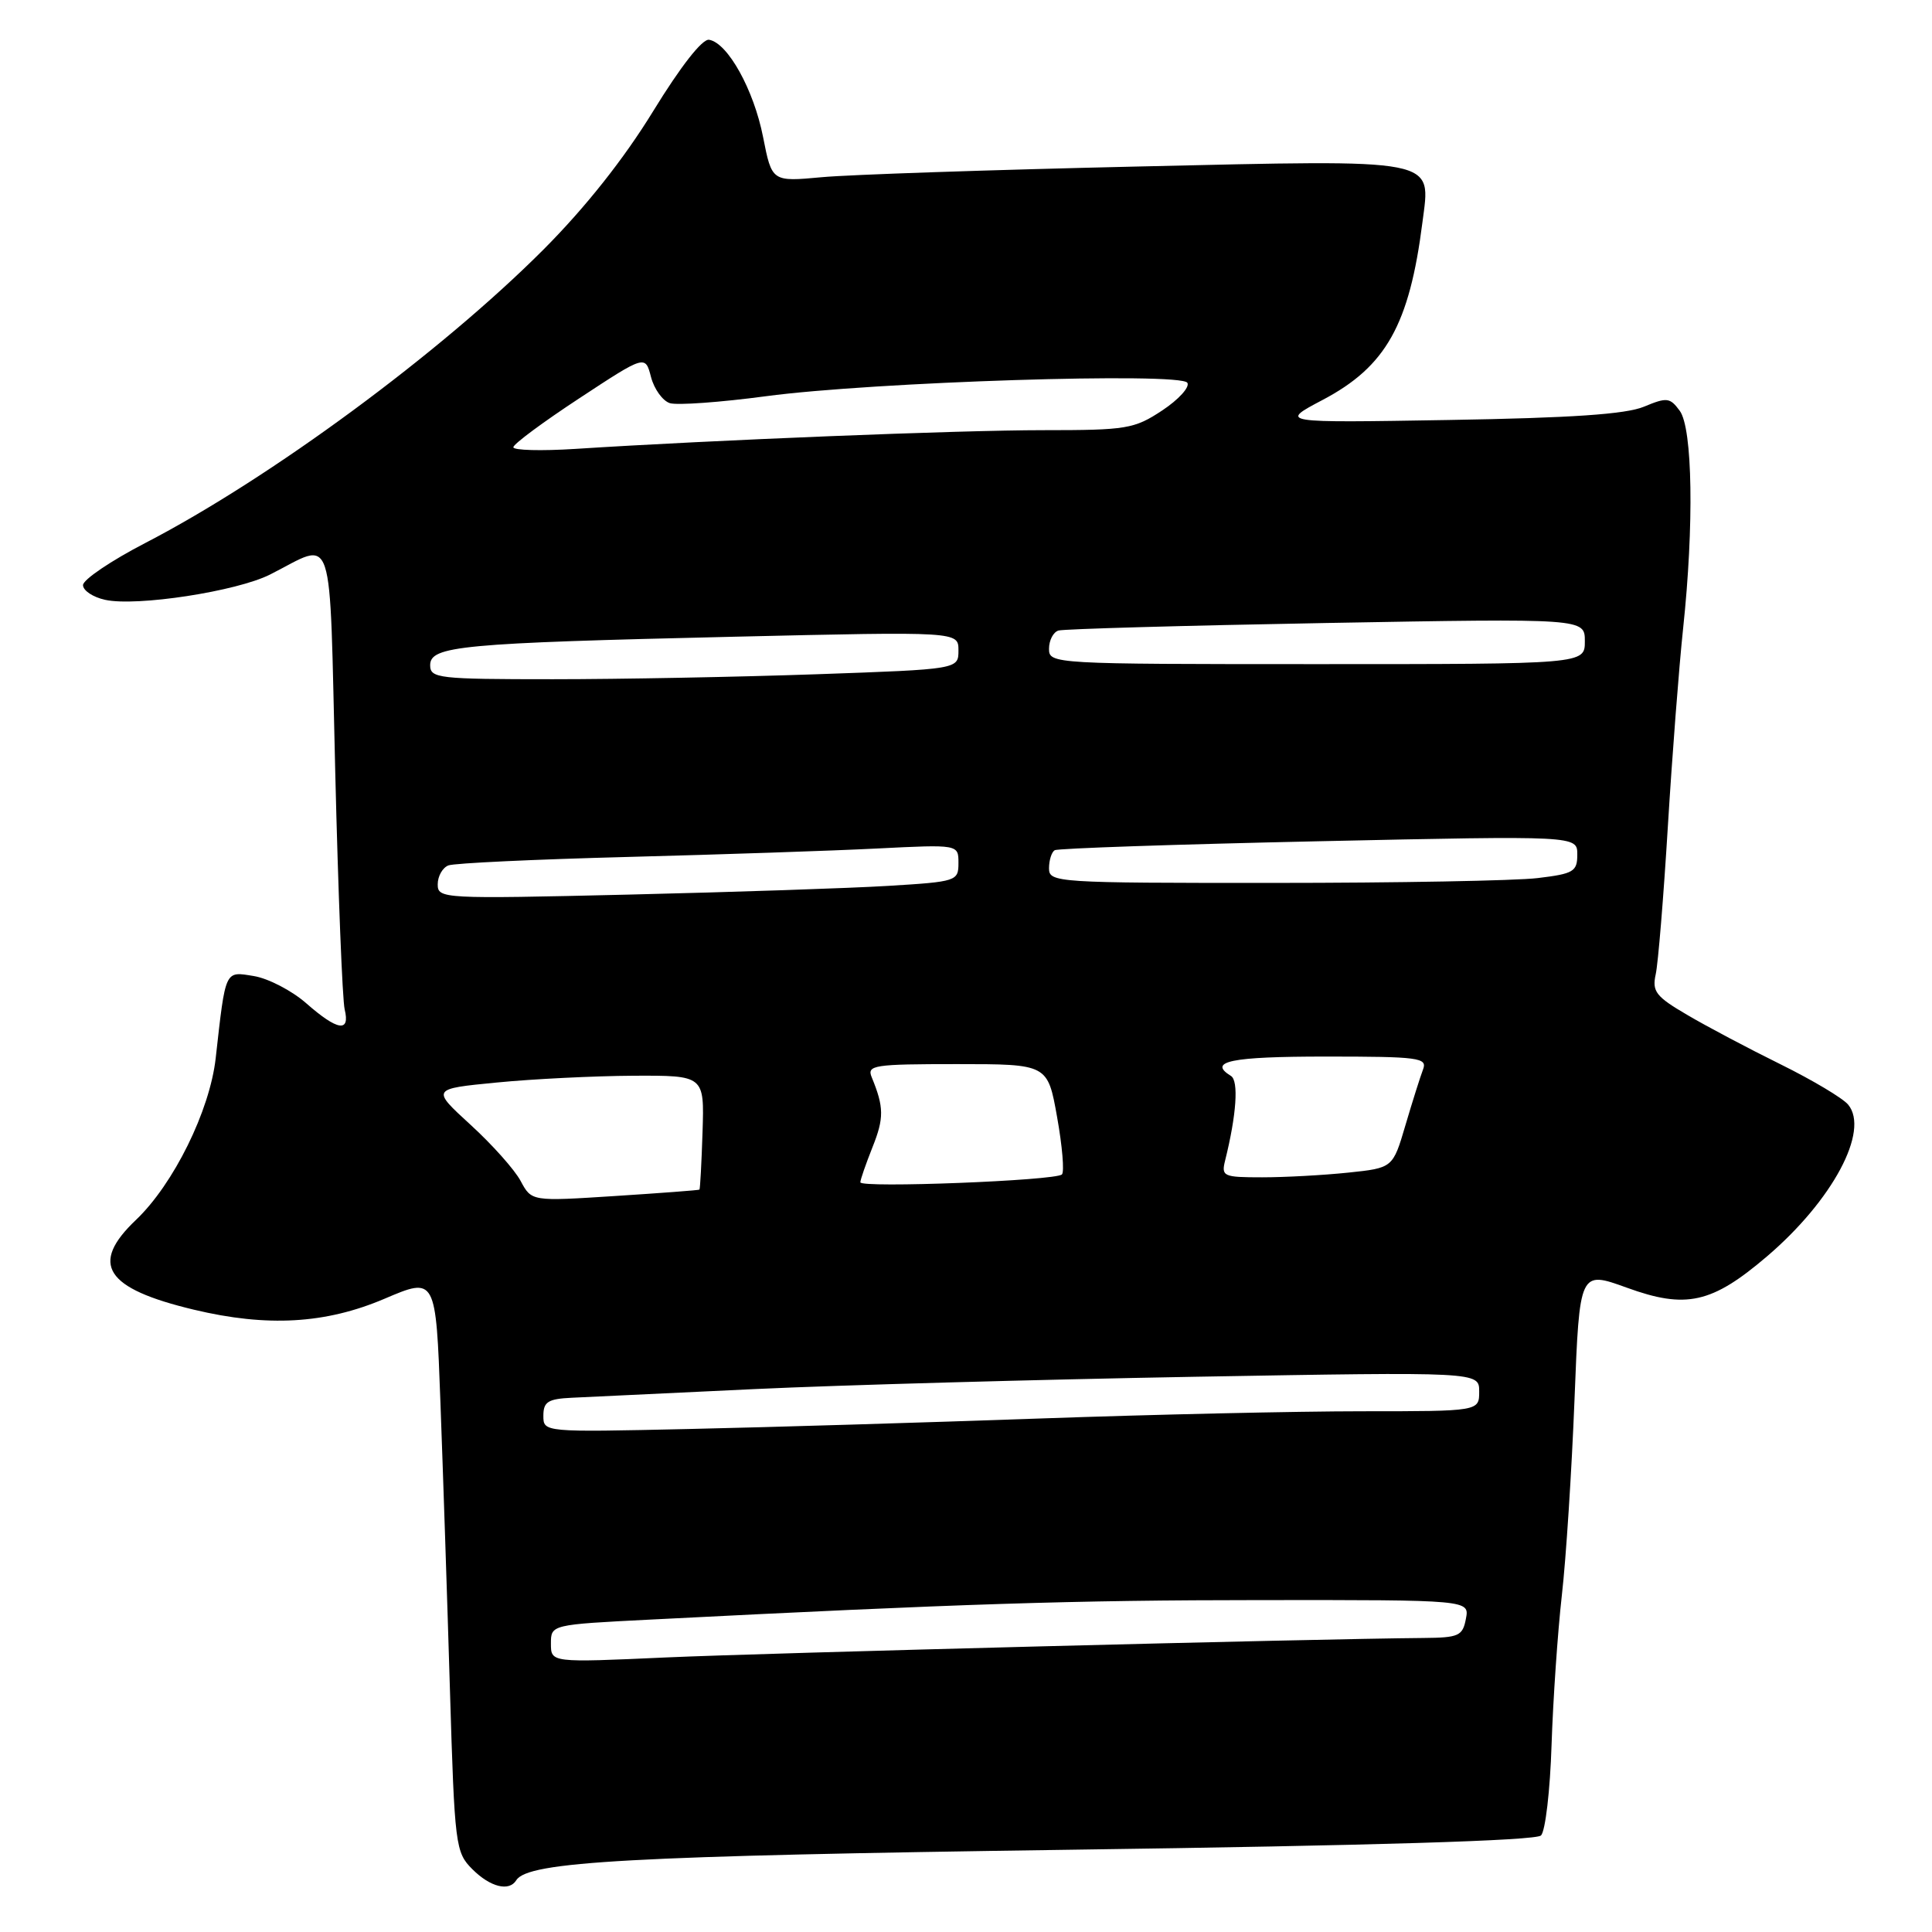 <?xml version="1.0" encoding="UTF-8" standalone="no"?>
<!DOCTYPE svg PUBLIC "-//W3C//DTD SVG 1.1//EN" "http://www.w3.org/Graphics/SVG/1.1/DTD/svg11.dtd" >
<svg xmlns="http://www.w3.org/2000/svg" xmlns:xlink="http://www.w3.org/1999/xlink" version="1.1" viewBox="0 0 256 256">
 <g >
 <path fill="currentColor"
d=" M 68.41 249.14 C 69.95 246.66 83.45 245.92 141.82 245.10 C 181.97 244.55 203.51 243.89 204.19 243.21 C 204.77 242.63 205.40 237.24 205.59 231.21 C 205.79 225.19 206.40 216.28 206.95 211.41 C 207.51 206.54 208.26 194.86 208.63 185.46 C 209.30 168.36 209.30 168.36 215.55 170.62 C 223.40 173.48 226.83 172.71 234.12 166.49 C 242.82 159.07 247.76 149.83 244.89 146.37 C 244.18 145.51 240.15 143.11 235.94 141.03 C 231.72 138.95 226.14 136.00 223.55 134.47 C 219.41 132.05 218.89 131.38 219.39 129.10 C 219.71 127.67 220.43 118.85 221.00 109.50 C 221.57 100.15 222.48 88.36 223.02 83.29 C 224.48 69.59 224.28 56.77 222.58 54.44 C 221.28 52.67 220.88 52.62 217.83 53.89 C 215.43 54.89 208.19 55.38 192.00 55.65 C 169.50 56.03 169.50 56.03 175.24 53.00 C 183.64 48.58 186.75 43.05 188.48 29.46 C 189.58 20.86 191.06 21.15 150.50 22.07 C 131.25 22.51 112.53 23.14 108.89 23.48 C 102.28 24.09 102.28 24.09 101.11 18.15 C 99.88 11.89 96.43 5.68 93.96 5.27 C 93.06 5.12 90.20 8.78 86.53 14.76 C 82.65 21.08 77.56 27.50 72.03 33.05 C 58.36 46.75 35.83 63.36 19.25 71.95 C 14.71 74.30 11.00 76.81 11.00 77.53 C 11.00 78.25 12.32 79.13 13.93 79.48 C 18.08 80.40 31.37 78.36 35.78 76.13 C 44.47 71.75 43.61 69.16 44.42 102.23 C 44.81 118.33 45.37 132.51 45.67 133.75 C 46.42 136.85 44.73 136.58 40.59 132.95 C 38.68 131.27 35.54 129.64 33.62 129.33 C 29.76 128.70 29.91 128.38 28.58 140.22 C 27.80 147.17 23.00 156.90 18.02 161.64 C 11.84 167.51 13.92 170.73 25.69 173.54 C 35.40 175.86 43.13 175.42 50.93 172.10 C 57.75 169.19 57.75 169.19 58.36 185.85 C 58.70 195.01 59.27 212.14 59.62 223.93 C 60.24 244.59 60.35 245.44 62.59 247.68 C 64.96 250.05 67.46 250.68 68.41 249.14 Z  M 73.00 217.79 C 73.00 215.27 73.00 215.27 86.25 214.60 C 127.30 212.51 142.14 212.03 167.11 212.02 C 194.72 212.00 194.72 212.00 194.24 214.50 C 193.81 216.77 193.30 217.00 188.63 217.04 C 173.95 217.16 101.45 219.03 88.25 219.62 C 73.00 220.31 73.00 220.31 73.00 217.79 Z  M 72.00 187.59 C 72.00 185.75 72.61 185.36 75.75 185.21 C 77.81 185.11 88.72 184.60 100.00 184.06 C 111.28 183.53 137.49 182.80 158.25 182.43 C 196.00 181.77 196.00 181.77 196.00 184.38 C 196.00 187.00 196.00 187.00 180.49 187.00 C 171.96 187.00 152.72 187.43 137.74 187.96 C 122.76 188.49 101.84 189.12 91.25 189.35 C 72.00 189.78 72.00 189.78 72.00 187.59 Z  M 68.99 156.49 C 68.20 155.00 65.21 151.65 62.35 149.04 C 57.15 144.28 57.15 144.28 65.82 143.44 C 70.60 142.97 78.74 142.57 83.92 142.54 C 93.33 142.50 93.33 142.50 93.09 149.99 C 92.96 154.11 92.77 157.55 92.68 157.63 C 92.58 157.71 87.54 158.09 81.47 158.48 C 70.44 159.19 70.44 159.19 68.99 156.49 Z  M 114.00 156.66 C 114.00 156.32 114.73 154.23 115.61 152.01 C 117.15 148.16 117.14 146.71 115.51 142.75 C 114.84 141.14 115.75 141.00 126.80 141.00 C 138.82 141.00 138.82 141.00 140.07 148.01 C 140.76 151.86 141.05 155.29 140.71 155.62 C 139.89 156.44 114.00 157.45 114.00 156.66 Z  M 162.34 153.75 C 163.84 147.74 164.15 143.21 163.11 142.57 C 159.98 140.64 163.08 140.00 175.61 140.00 C 188.03 140.00 189.16 140.15 188.56 141.71 C 188.20 142.65 187.15 145.97 186.23 149.09 C 184.56 154.76 184.56 154.76 178.63 155.38 C 175.37 155.72 170.25 156.00 167.24 156.00 C 162.08 156.00 161.81 155.88 162.34 153.75 Z  M 58.00 117.18 C 58.00 116.10 58.64 114.97 59.42 114.67 C 60.20 114.37 70.89 113.87 83.17 113.55 C 95.45 113.23 110.34 112.73 116.25 112.43 C 127.00 111.89 127.00 111.89 127.00 114.35 C 127.00 116.75 126.76 116.83 117.75 117.38 C 112.66 117.69 97.14 118.21 83.25 118.54 C 58.63 119.12 58.00 119.09 58.00 117.18 Z  M 139.00 115.06 C 139.00 113.99 139.34 112.91 139.75 112.66 C 140.16 112.41 155.91 111.88 174.75 111.47 C 209.00 110.73 209.00 110.73 209.00 113.23 C 209.00 115.49 208.51 115.78 203.75 116.35 C 200.86 116.70 185.11 116.99 168.75 116.99 C 139.97 117.00 139.00 116.94 139.00 115.06 Z  M 57.00 88.14 C 57.00 85.59 61.06 85.21 97.25 84.37 C 127.00 83.68 127.00 83.68 127.00 86.18 C 127.00 88.68 127.00 88.68 108.25 89.34 C 97.94 89.70 82.19 90.00 73.25 90.00 C 58.07 90.00 57.00 89.88 57.00 88.14 Z  M 139.00 85.97 C 139.00 84.85 139.56 83.76 140.25 83.55 C 140.94 83.34 156.91 82.89 175.75 82.55 C 210.00 81.94 210.00 81.94 210.00 84.97 C 210.00 88.00 210.00 88.00 174.50 88.00 C 139.48 88.00 139.00 87.97 139.00 85.97 Z  M 68.02 59.26 C 68.03 58.84 71.97 55.92 76.77 52.77 C 85.50 47.03 85.50 47.03 86.26 49.95 C 86.68 51.56 87.81 53.12 88.76 53.42 C 89.72 53.72 95.45 53.31 101.50 52.50 C 115.72 50.60 156.45 49.30 157.33 50.72 C 157.68 51.29 156.18 52.94 154.01 54.38 C 150.29 56.84 149.30 57.00 138.23 57.00 C 127.07 57.00 94.40 58.31 76.25 59.48 C 71.71 59.77 68.01 59.67 68.02 59.26 Z "/>
</g>
</svg>